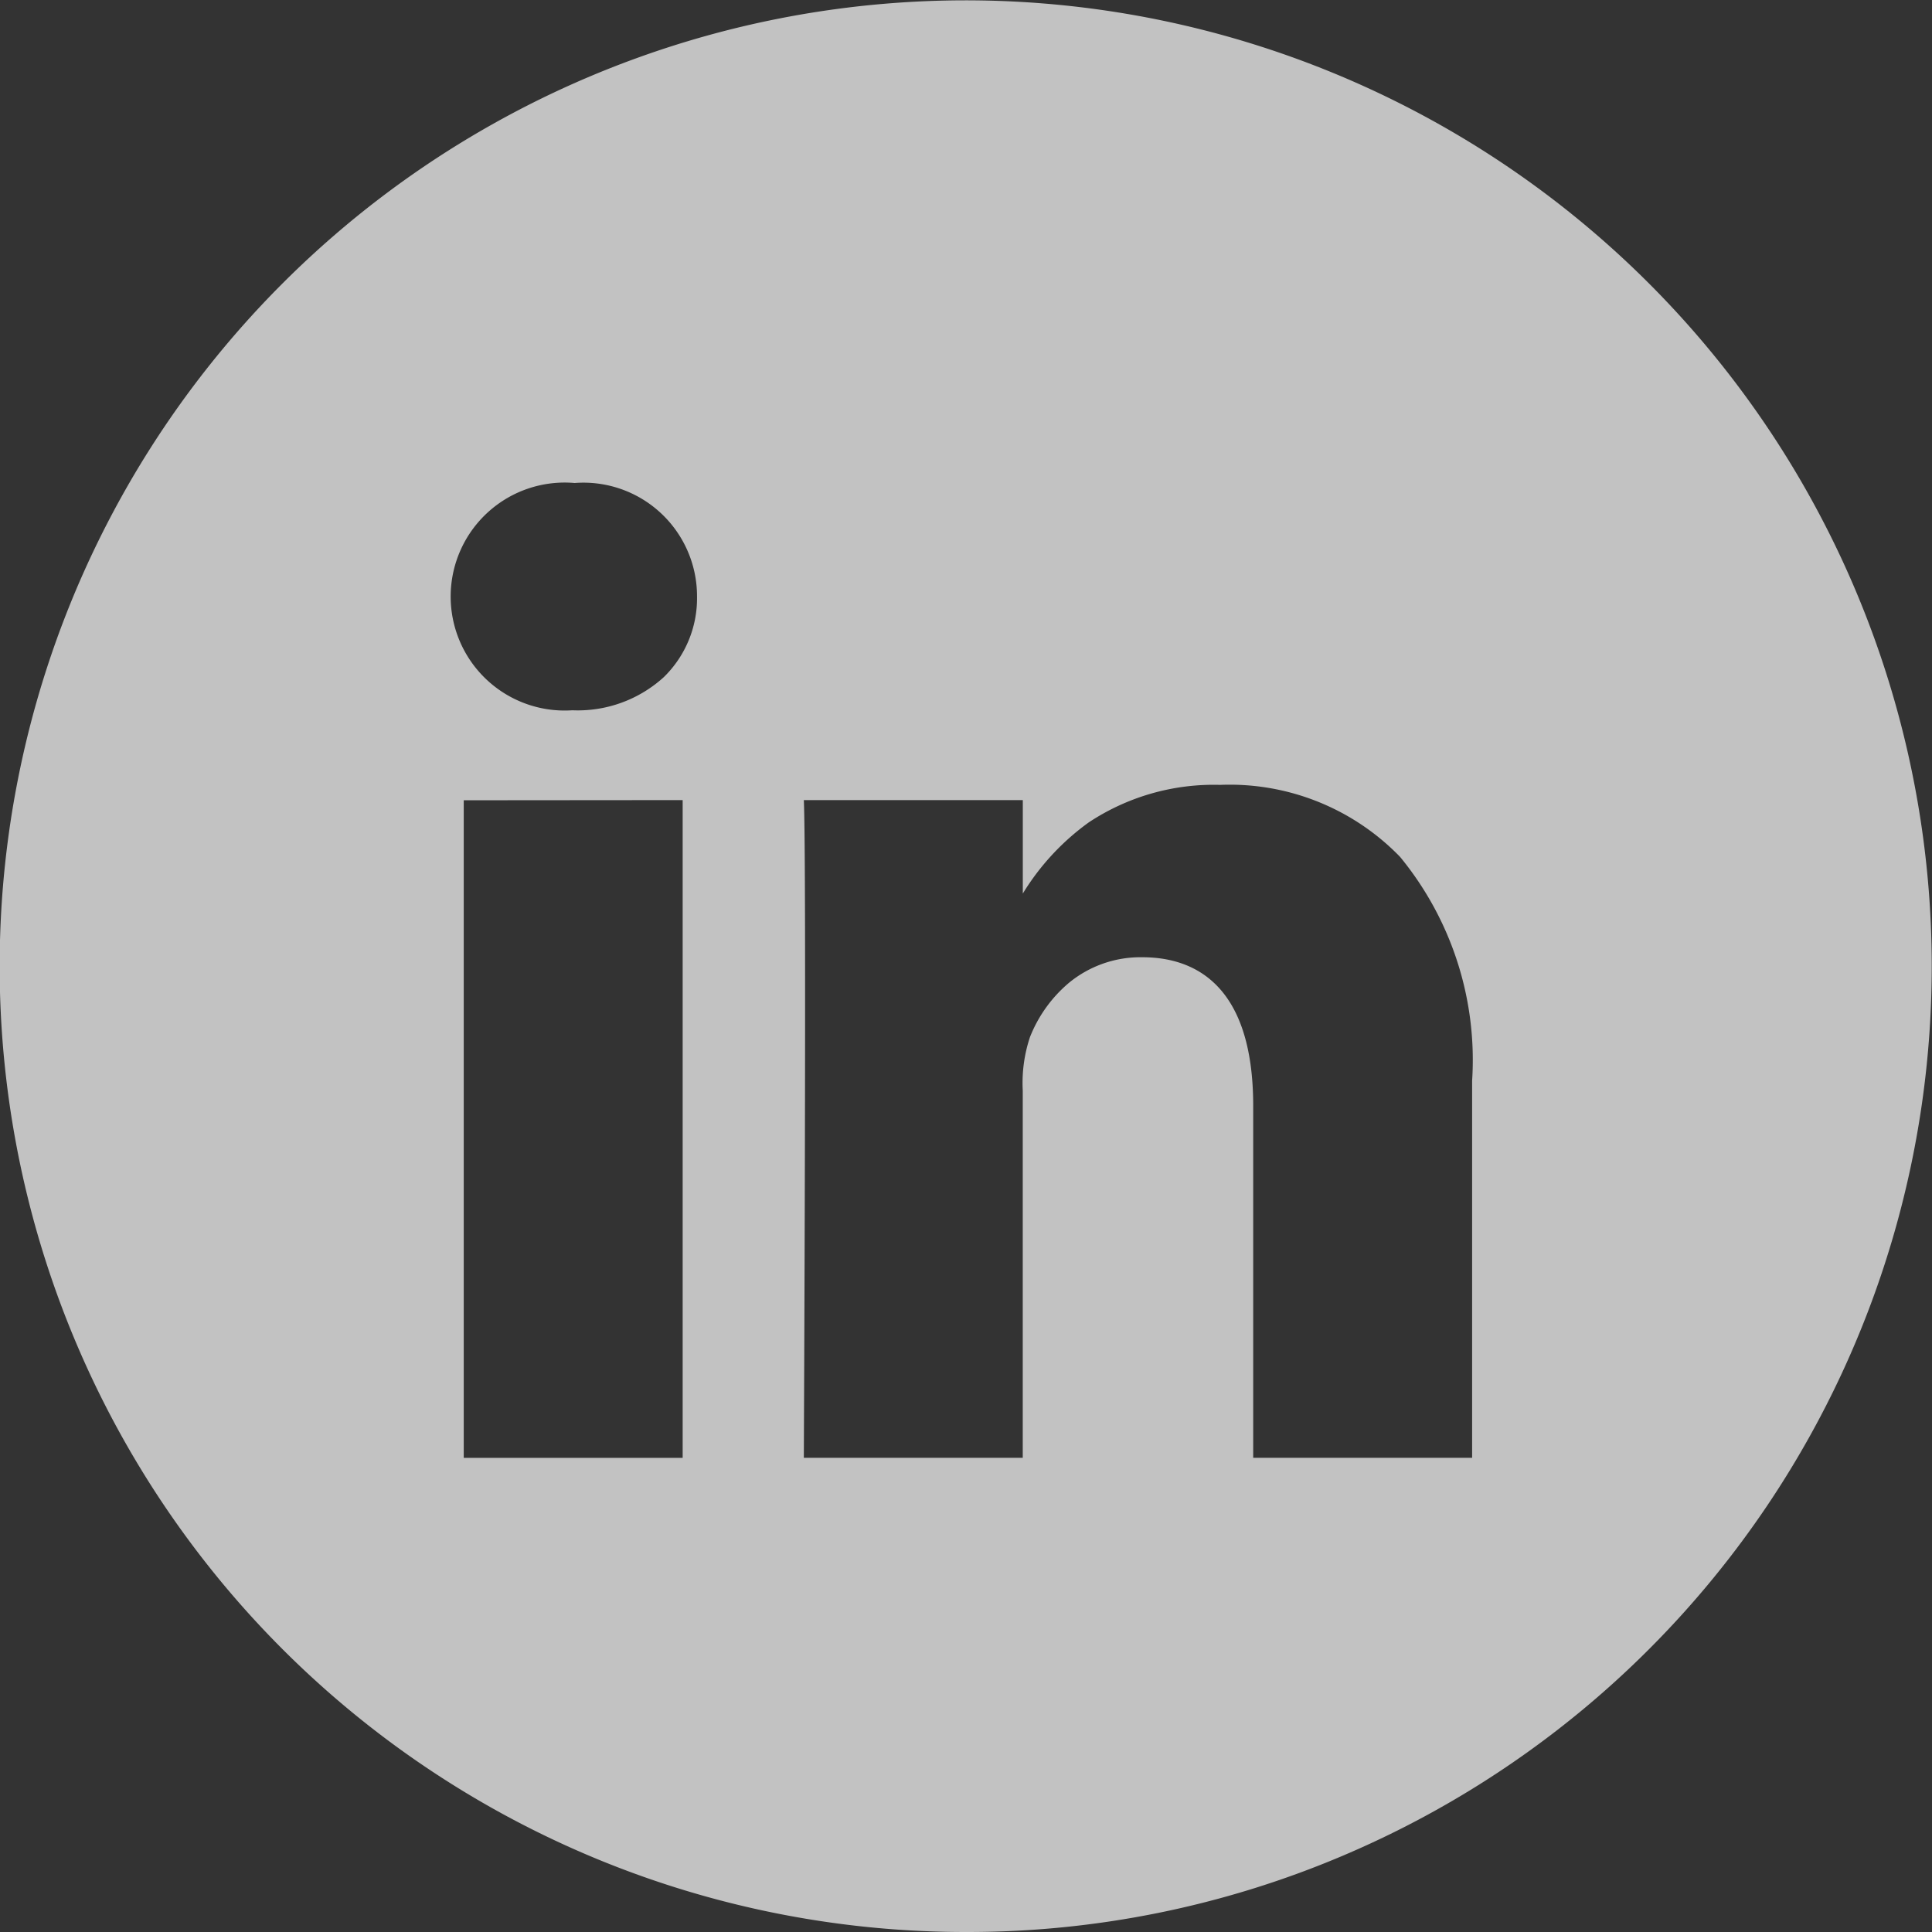 <svg xmlns="http://www.w3.org/2000/svg" width="32" height="32" viewBox="0 0 32 32"><rect x="0" y="0" width="32" height="32" fill="#333333" stroke="none"/><defs><style>.a{opacity:0.7;}.b{fill:#fff;}</style></defs><g class="a"><g transform="translate(0 0)"><path class="b" d="M16,32A15.995,15.995,0,0,1,4.687,4.687,16,16,0,1,1,22.228,30.742,15.9,15.9,0,0,1,16,32Zm2.92-16.145c.838,0,1.837.427,1.837,2.463v5.828h3.626V17.9a5.3,5.3,0,0,0-1.193-3.707A3.927,3.927,0,0,0,20.209,13a3.747,3.747,0,0,0-2.175.621A4.063,4.063,0,0,0,16.941,14.8V13.252H13.314c.047,1.011,0,10.8,0,10.894h3.626V18.063a2.4,2.4,0,0,1,.119-.884,2.258,2.258,0,0,1,.653-.906A1.865,1.865,0,0,1,18.921,15.855Zm-11.239-2.6V24.147h3.626V13.252ZM9.518,8a1.888,1.888,0,1,0-.047,3.765h.023a2.116,2.116,0,0,0,1.5-.549,1.825,1.825,0,0,0,.551-1.334A1.881,1.881,0,0,0,9.518,8Z" transform="translate(0 0)"/></g></g></svg>